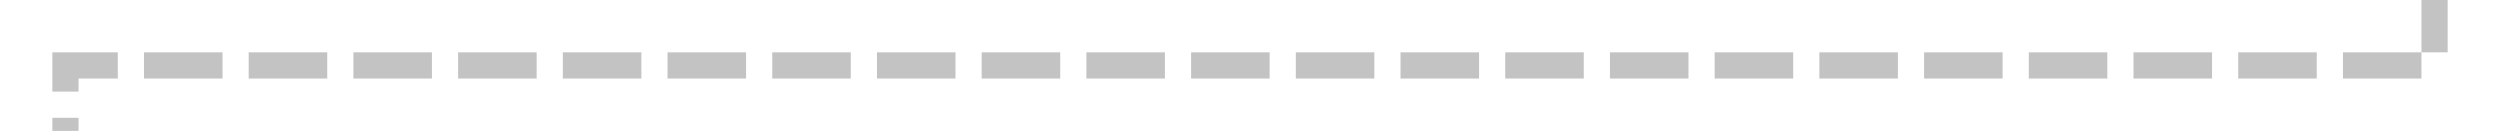 ﻿<?xml version="1.0" encoding="utf-8"?>
<svg version="1.1" xmlns:xlink="http://www.w3.org/1999/xlink" width="191px" height="10px" preserveAspectRatio="xMinYMid meet" viewBox="220 538  191 8" xmlns="http://www.w3.org/2000/svg">
  <path d="M 486 271  L 406 271  L 406 542  L 225 542  L 225 608  " stroke-width="2" stroke-dasharray="6,2" stroke="#c3c3c3" fill="none" />
  <path d="M 229.293 602.893  L 225 607.186  L 220.707 602.893  L 219.293 604.307  L 224.293 609.307  L 225 610.014  L 225.707 609.307  L 230.707 604.307  L 229.293 602.893  Z " fill-rule="nonzero" fill="#c3c3c3" stroke="none" />
</svg>